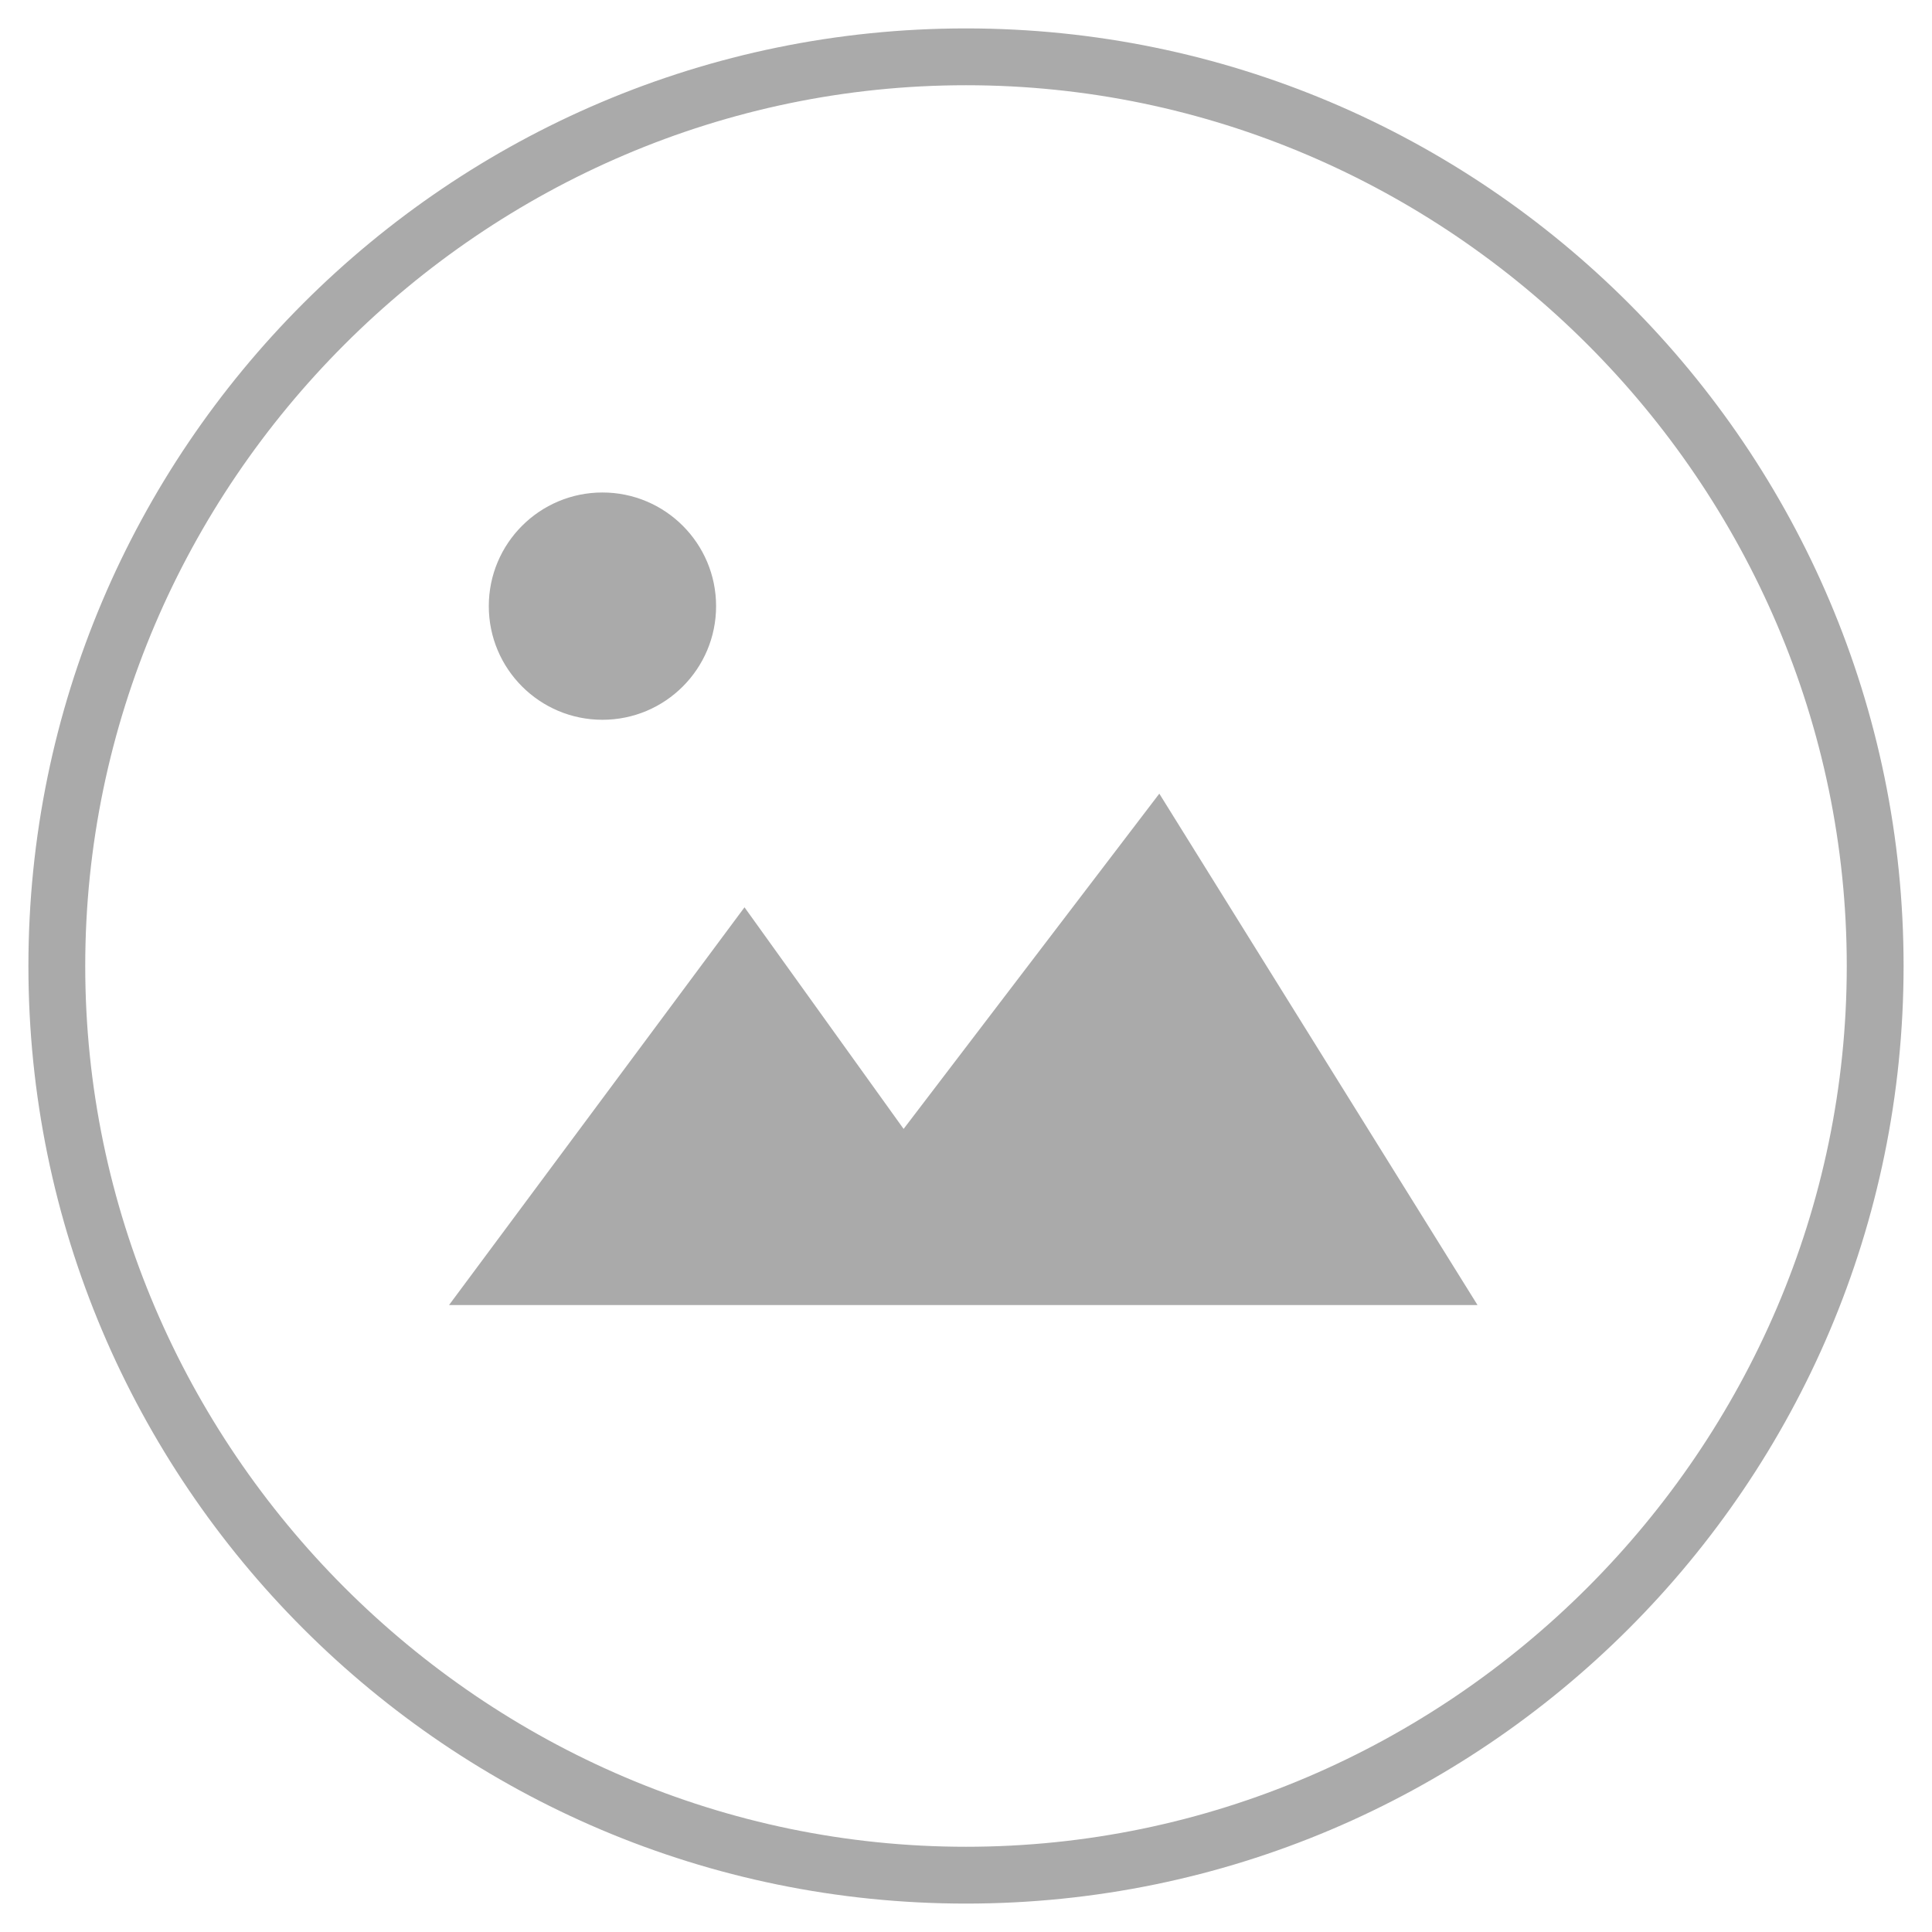 <?xml version="1.0" encoding="utf-8"?>
<!-- Generator: Adobe Illustrator 18.1.1, SVG Export Plug-In . SVG Version: 6.00 Build 0)  -->
<svg version="1.1" id="Layer_1" xmlns:sketch="http://www.bohemiancoding.com/sketch/ns"
	 xmlns="http://www.w3.org/2000/svg" xmlns:xlink="http://www.w3.org/1999/xlink" x="0px" y="0px" viewBox="-462 264 34 34"
	 enable-background="new -462 264 34 34" xml:space="preserve">
<title>Oval 25 + Imported Layers Copy 8</title>
<desc>Created with Sketch.</desc>
<g id="Page-1" sketch:type="MSPage">
	<g id="Oval-25-_x2B_-Imported-Layers-Copy-8" transform="translate(1, 1)" sketch:type="MSLayerGroup">
		<g id="Oval-25">
			<path fill="#AAAAAA" d="M-446,296.5c-9.1,0-16.5-7.4-16.5-16.5c0-9.1,7.4-16.5,16.5-16.5c9.1,0,16.5,7.4,16.5,16.5
				C-429.5,289.1-436.9,296.5-446,296.5z M-446,264.5c-8.5,0-15.5,7-15.5,15.5s7,15.5,15.5,15.5s15.5-7,15.5-15.5
				S-437.5,264.5-446,264.5z"/>
		</g>
		<g id="Imported-Layers-Copy-4" transform="translate(7.302, 7.667)" sketch:type="MSShapeGroup">
			<g id="Oval-7-Copy-2">
				<circle fill="#AAAAAA" cx="-459.7" cy="266" r="2"/>
			</g>
			<g id="Fill-1_1_">
				<path fill="#AAAAAA" d="M-454.4,275.2l4.5-5.9l5.6,9h-18.1l5.2-7L-454.4,275.2z"/>
			</g>
		</g>
	</g>
</g>
</svg>
